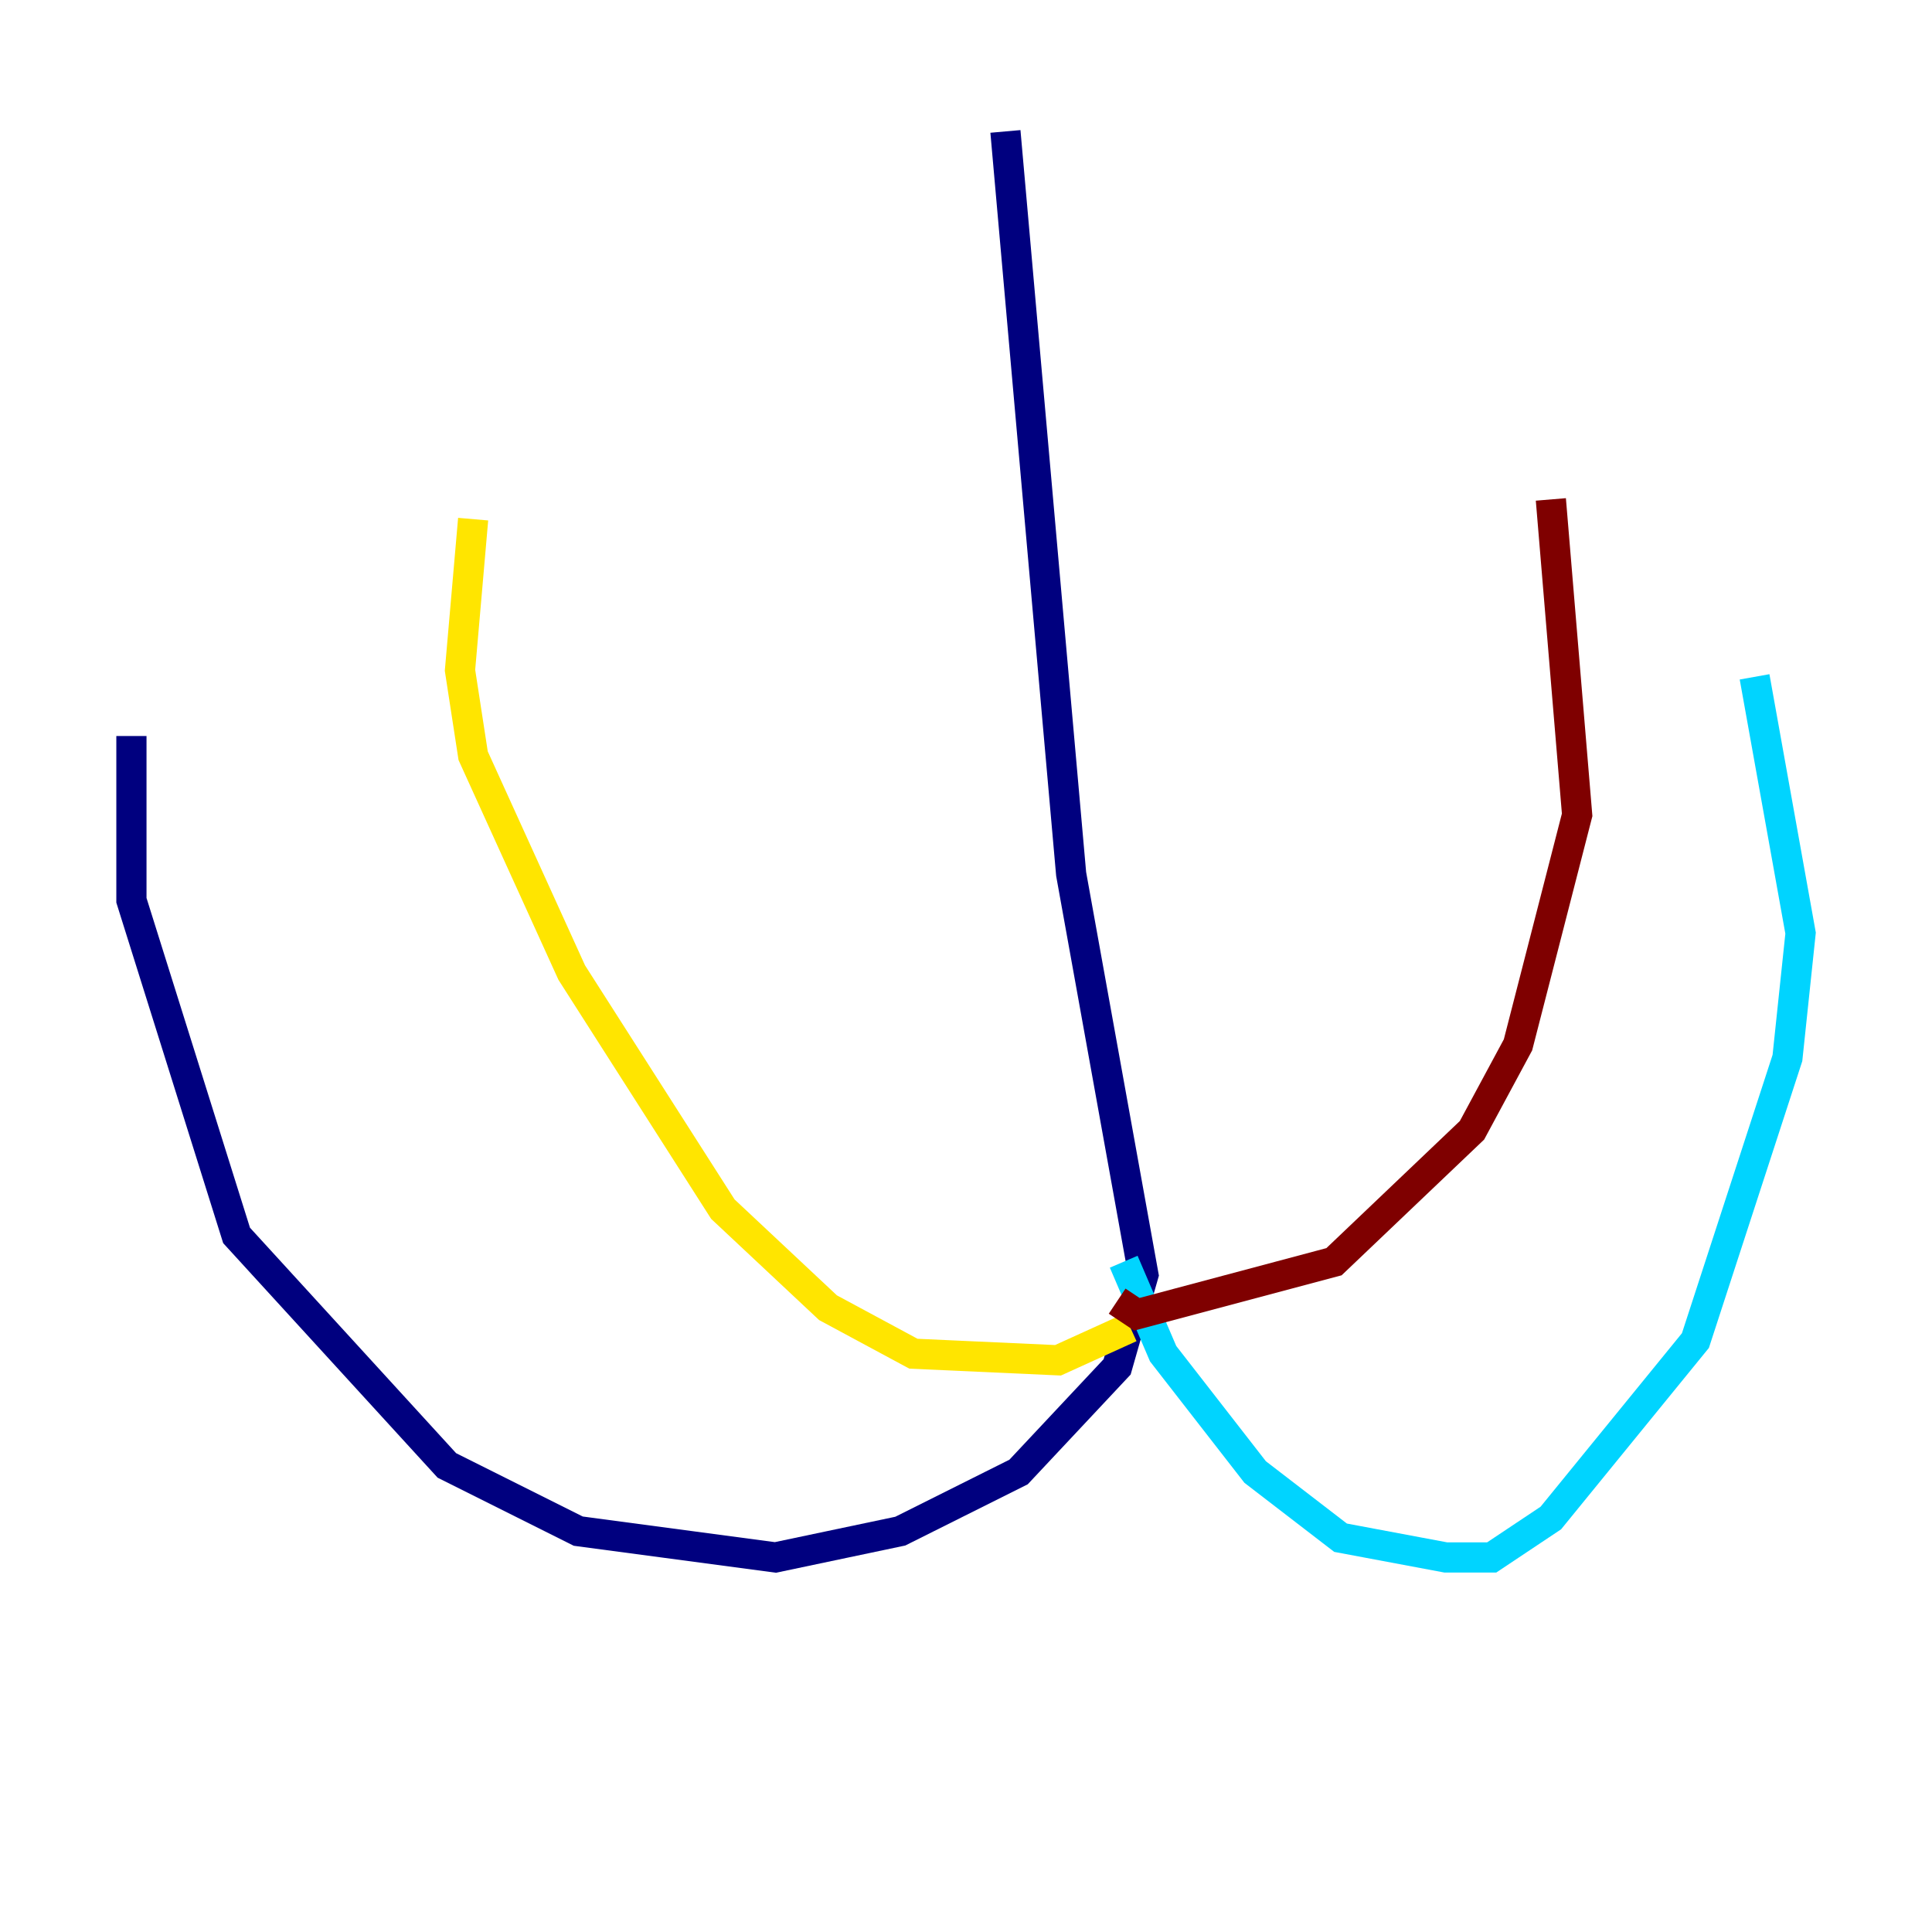 <?xml version="1.0" encoding="utf-8" ?>
<svg baseProfile="tiny" height="128" version="1.2" viewBox="0,0,128,128" width="128" xmlns="http://www.w3.org/2000/svg" xmlns:ev="http://www.w3.org/2001/xml-events" xmlns:xlink="http://www.w3.org/1999/xlink"><defs /><polyline fill="none" points="66.612,8.707 70.966,57.905 75.755,84.463 74.014,90.558 67.483,97.524 59.646,101.442 51.374,103.184 38.313,101.442 29.605,97.088 15.674,81.85 8.707,59.646 8.707,48.762" stroke="#00007f" stroke-width="2" /><polyline fill="none" points="74.449,83.592 77.061,89.687 83.156,97.524 88.816,101.878 95.782,103.184 98.83,103.184 102.748,100.571 112.326,88.816 118.422,70.095 119.293,61.823 116.245,44.843" stroke="#00d4ff" stroke-width="2" /><polyline fill="none" points="74.884,87.946 70.095,90.122 60.517,89.687 54.857,86.639 47.891,80.109 37.878,64.435 31.347,50.068 30.476,44.408 31.347,34.395" stroke="#ffe500" stroke-width="2" /><polyline fill="none" points="74.014,86.204 75.32,87.075 88.381,83.592 97.524,74.884 100.571,69.225 104.49,53.986 102.748,33.088" stroke="#7f0000" stroke-width="2" /></svg>